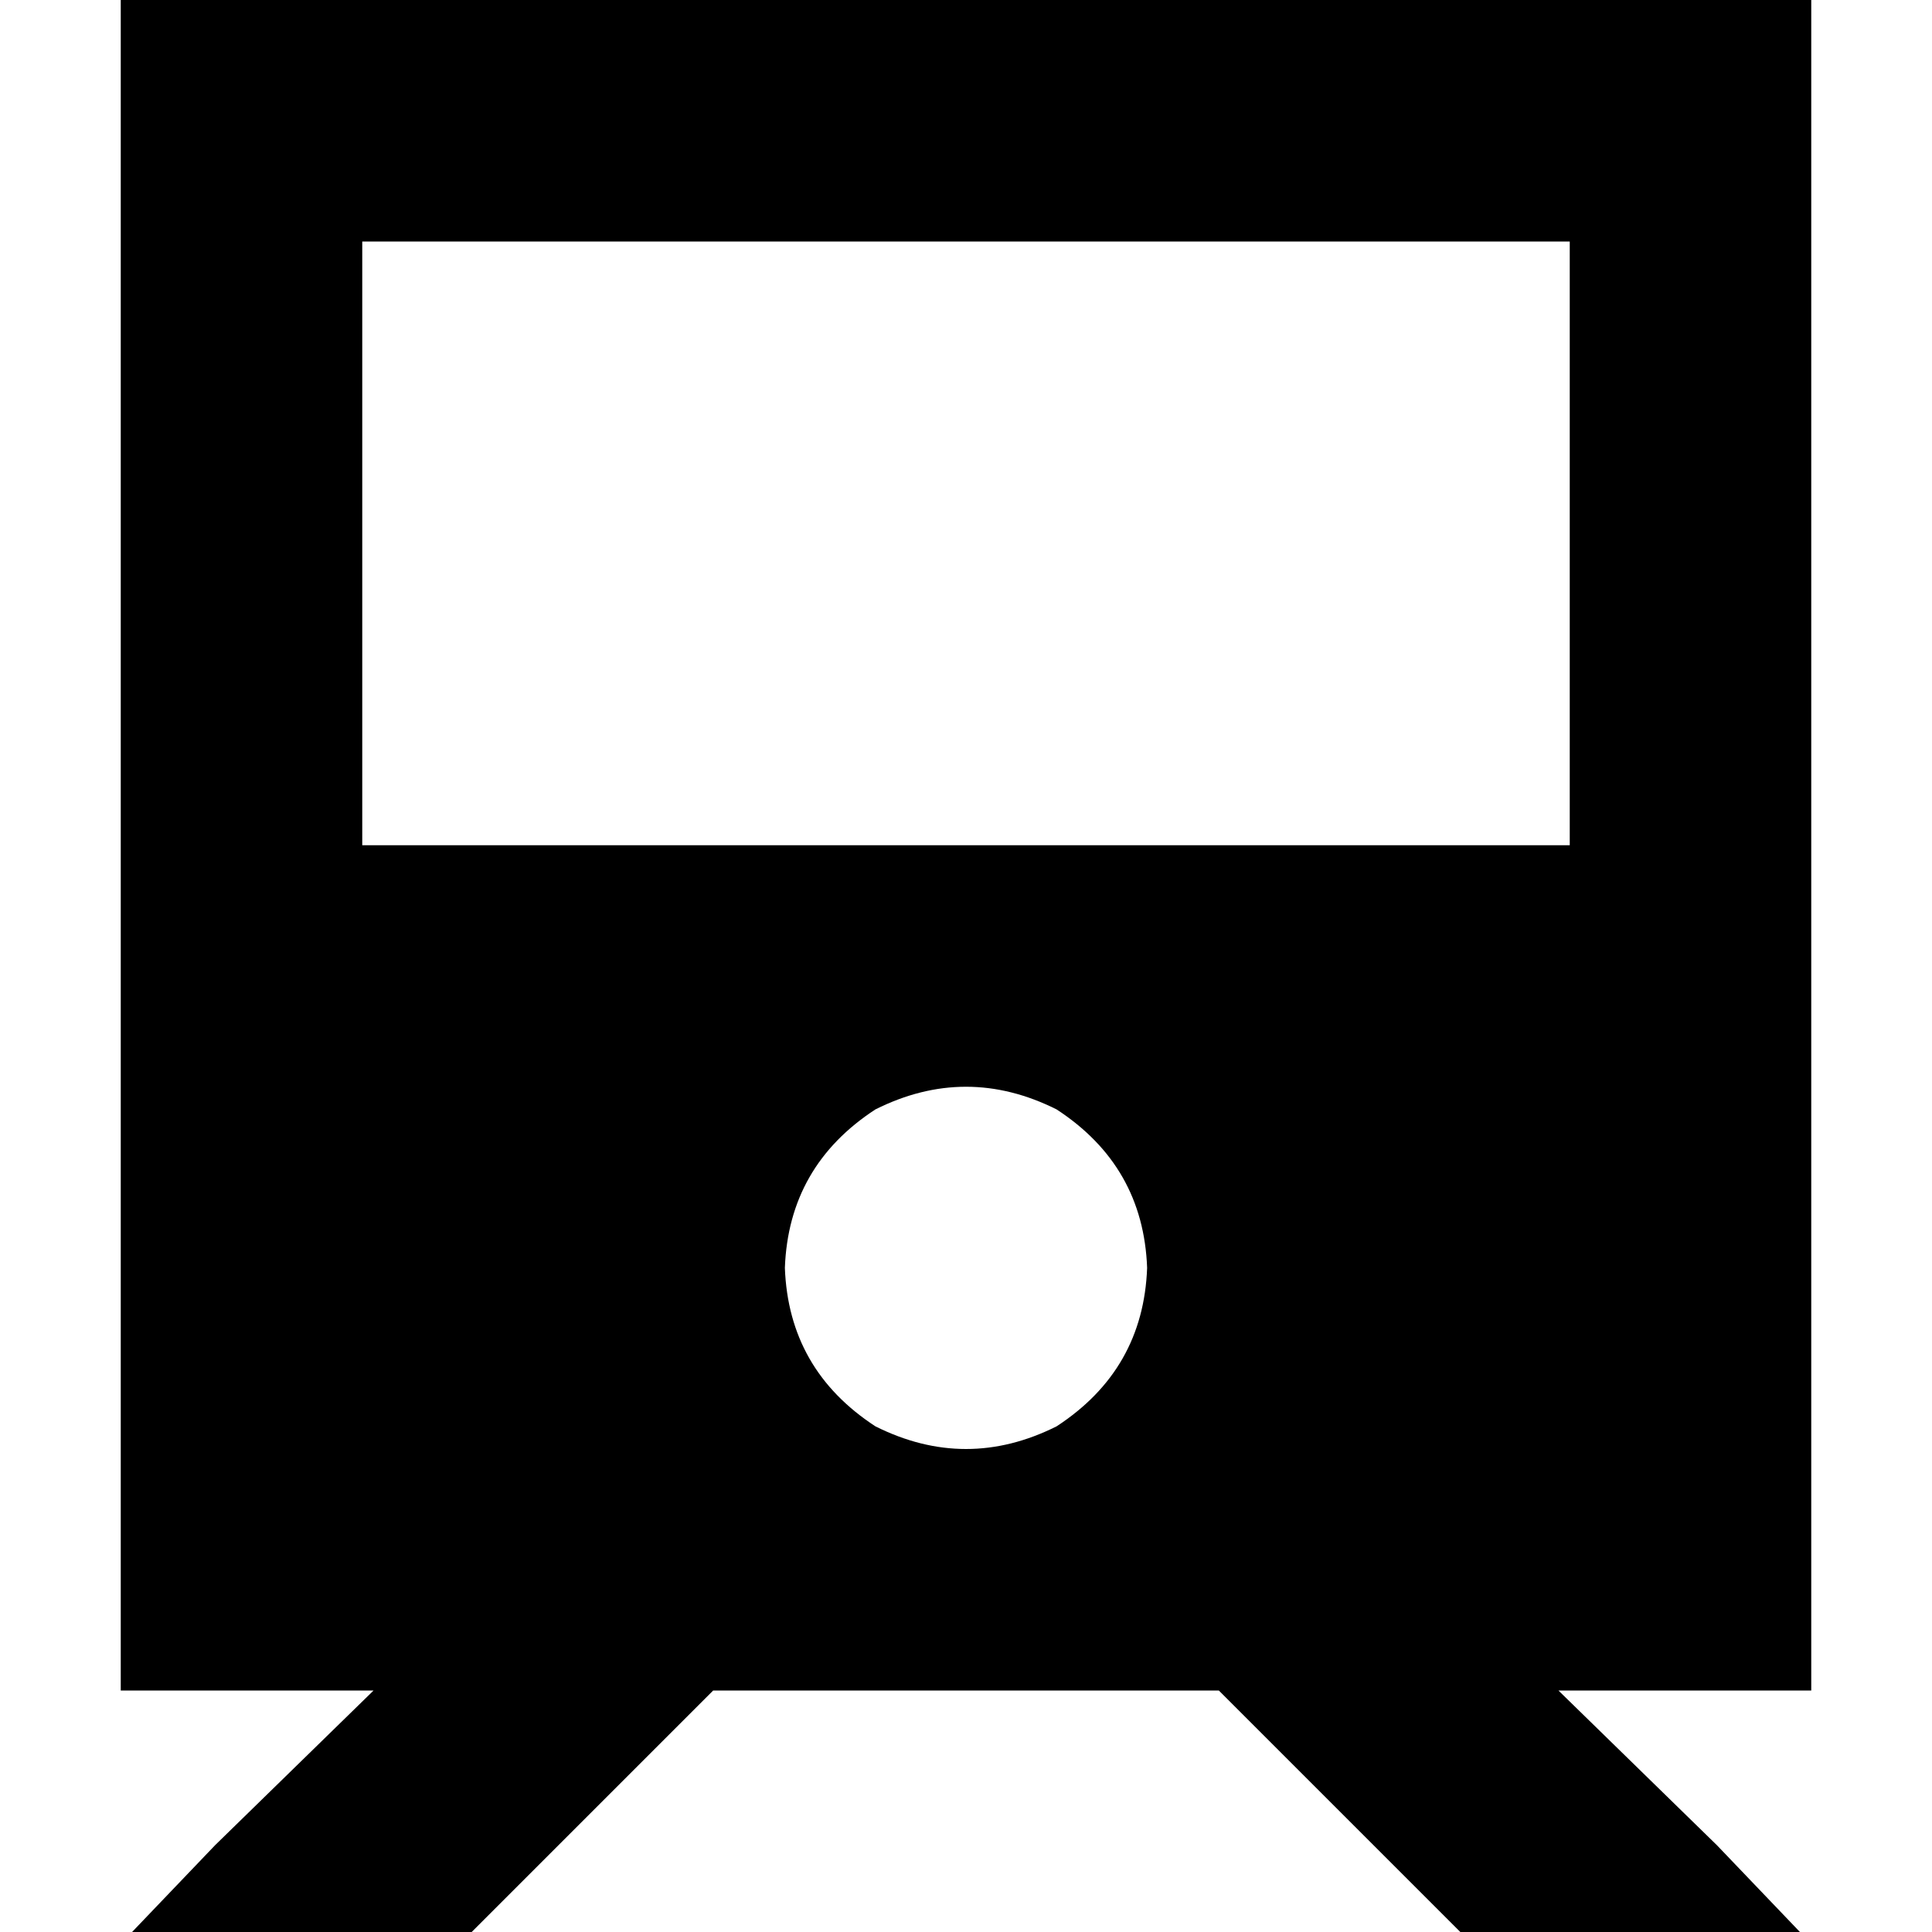 <svg xmlns="http://www.w3.org/2000/svg" viewBox="0 0 512 512">
  <path d="M 480 0 L 32 0 L 480 0 L 32 0 L 32 448 L 32 448 L 99 448 L 99 448 L 57 489 L 57 489 L 35 512 L 35 512 L 125 512 L 125 512 L 189 448 L 189 448 L 323 448 L 323 448 L 387 512 L 387 512 L 477 512 L 477 512 L 455 489 L 455 489 L 413 448 L 413 448 L 480 448 L 480 448 L 480 0 L 480 0 Z M 416 64 L 416 224 L 416 64 L 416 224 L 96 224 L 96 224 L 96 64 L 96 64 L 416 64 L 416 64 Z M 208 336 Q 209 309 232 294 Q 256 282 280 294 Q 303 309 304 336 Q 303 363 280 378 Q 256 390 232 378 Q 209 363 208 336 L 208 336 Z" />
</svg>